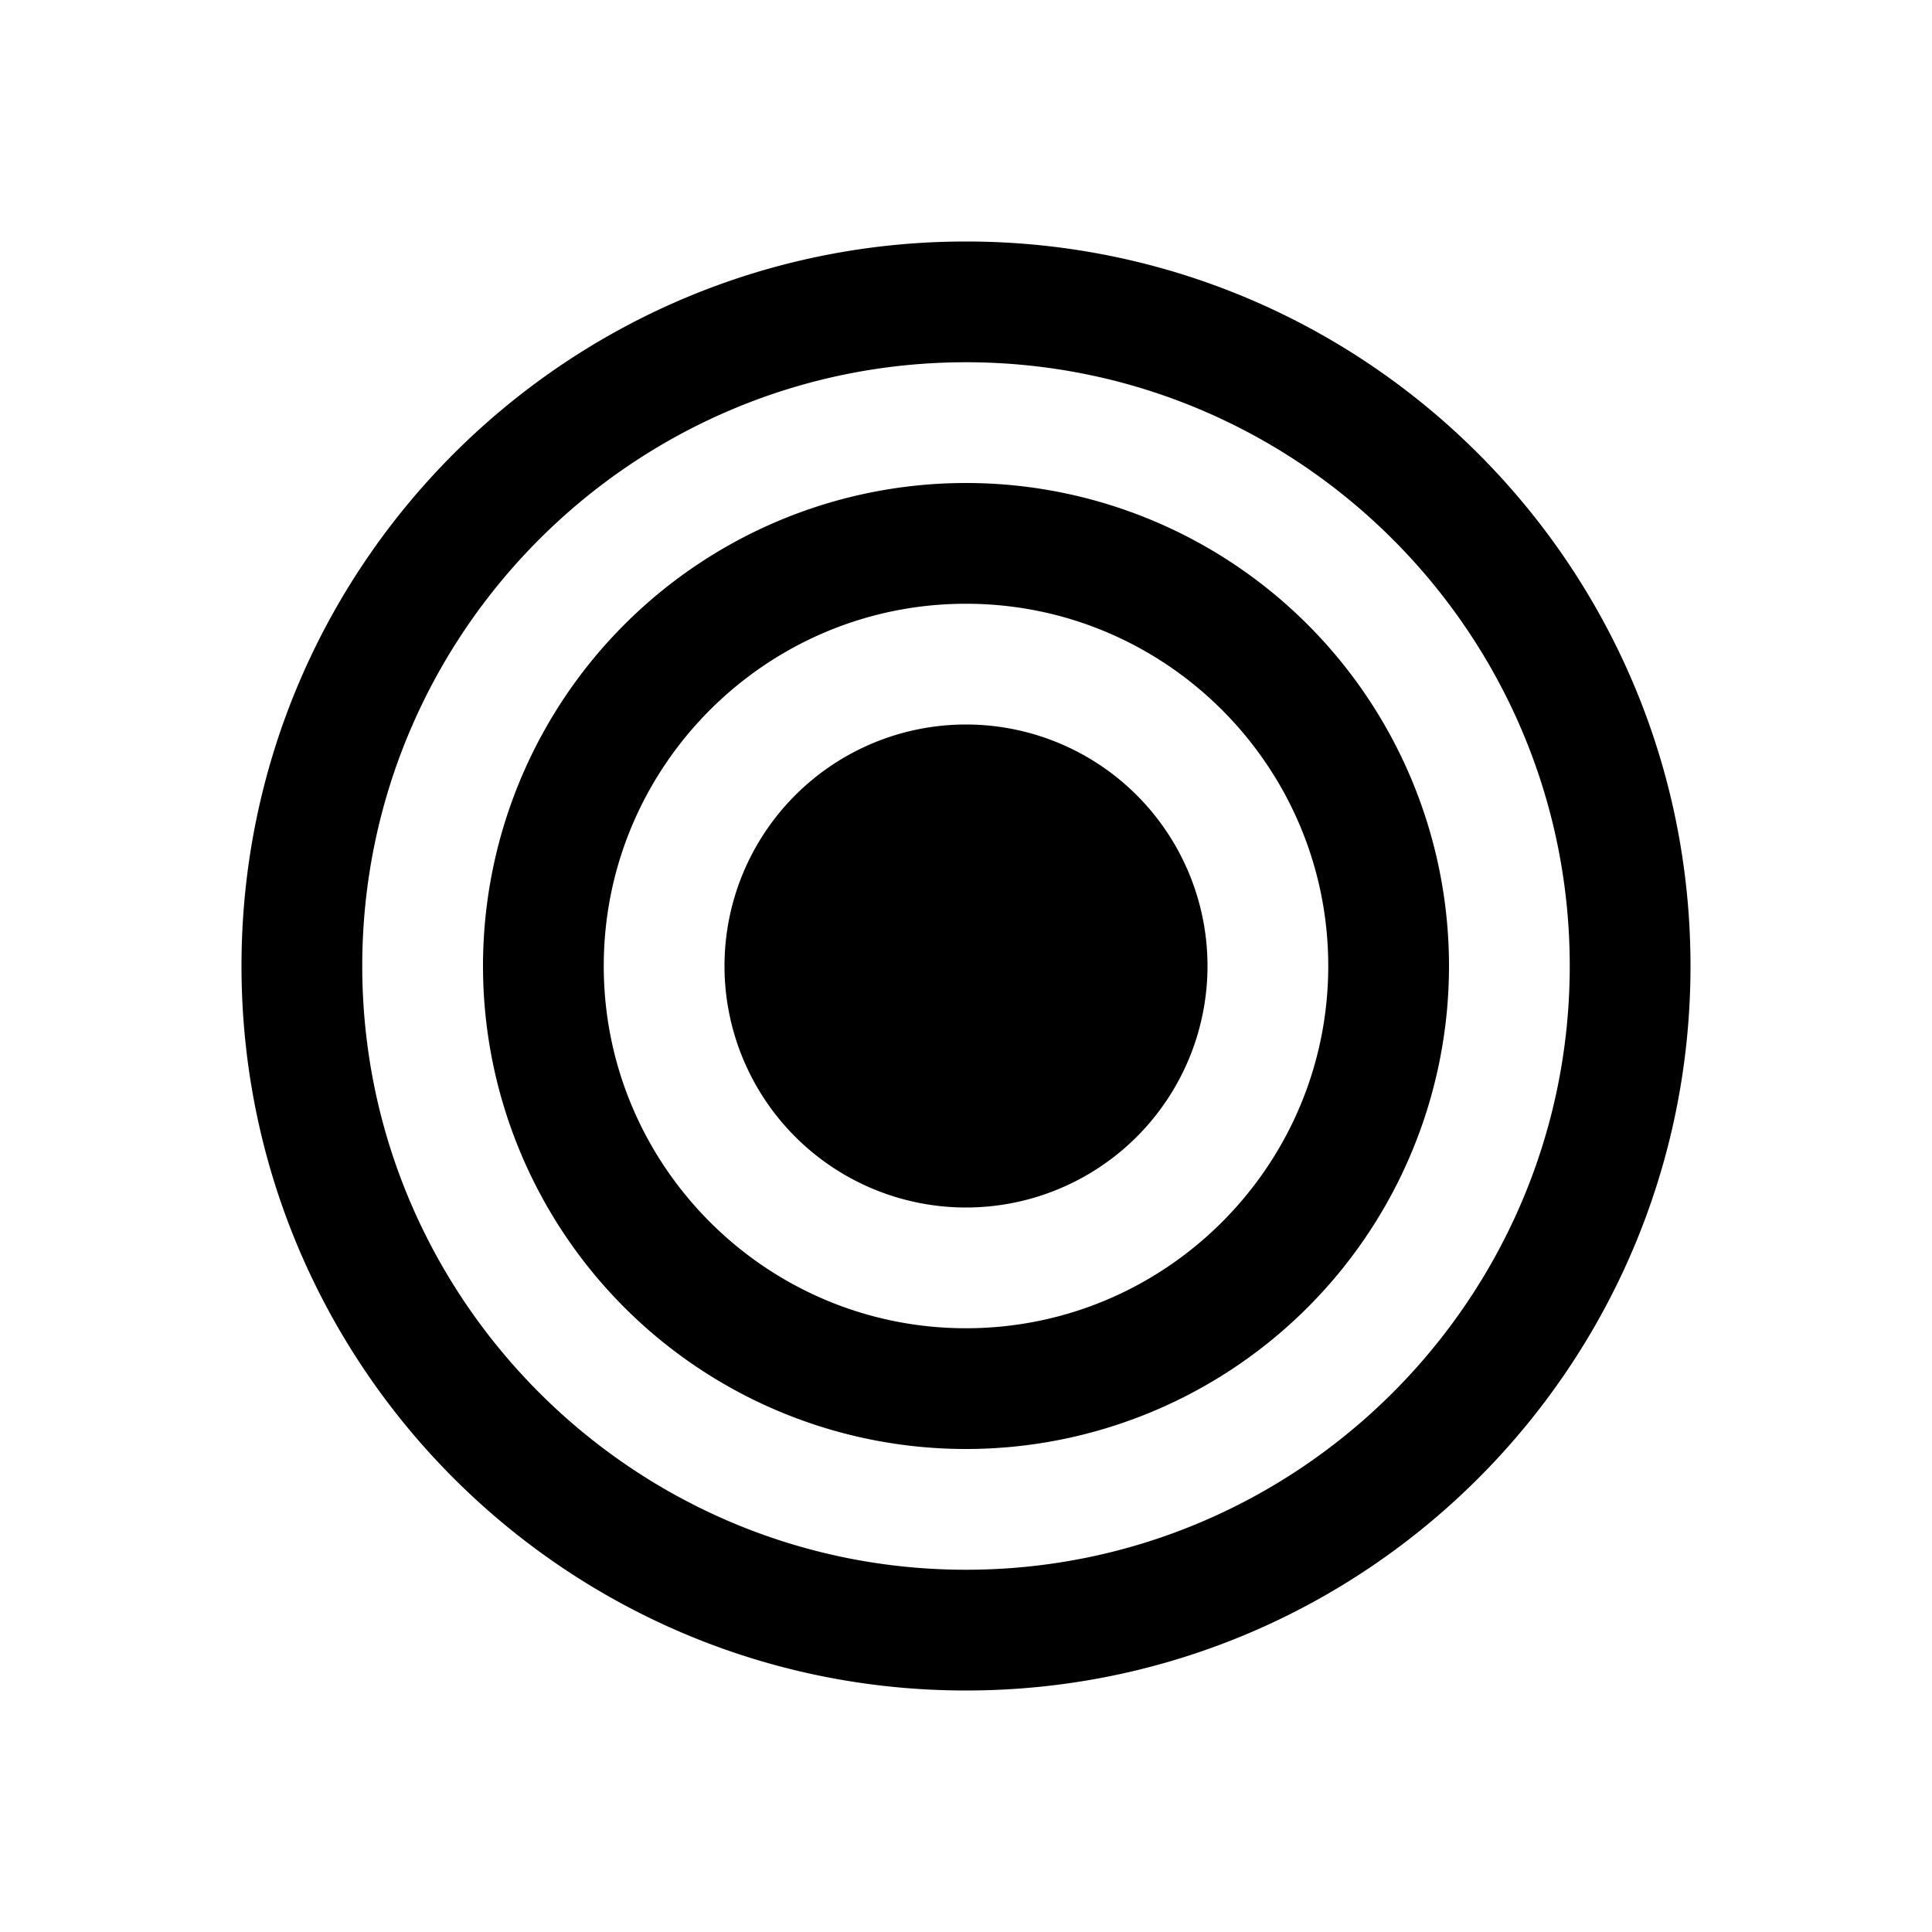 <svg width="32" height="32" xmlns="http://www.w3.org/2000/svg"><path d="M16 12a4 4 0 100 8 4 4 0 000-8m0 10c-3.309 0-6-2.691-6-6s2.691-6 6-6 6 2.691 6 6-2.691 6-6 6m0-14a8 8 0 100 16 8 8 0 000-16m0 18c-5.514 0-10-4.486-10-10S10.486 6 16 6s10 4.486 10 10-4.486 10-10 10m0-22C9.373 4 4 9.373 4 16s5.373 12 12 12 12-5.373 12-12S22.627 4 16 4" fill="currentColor" fill-rule="evenodd"/></svg>
